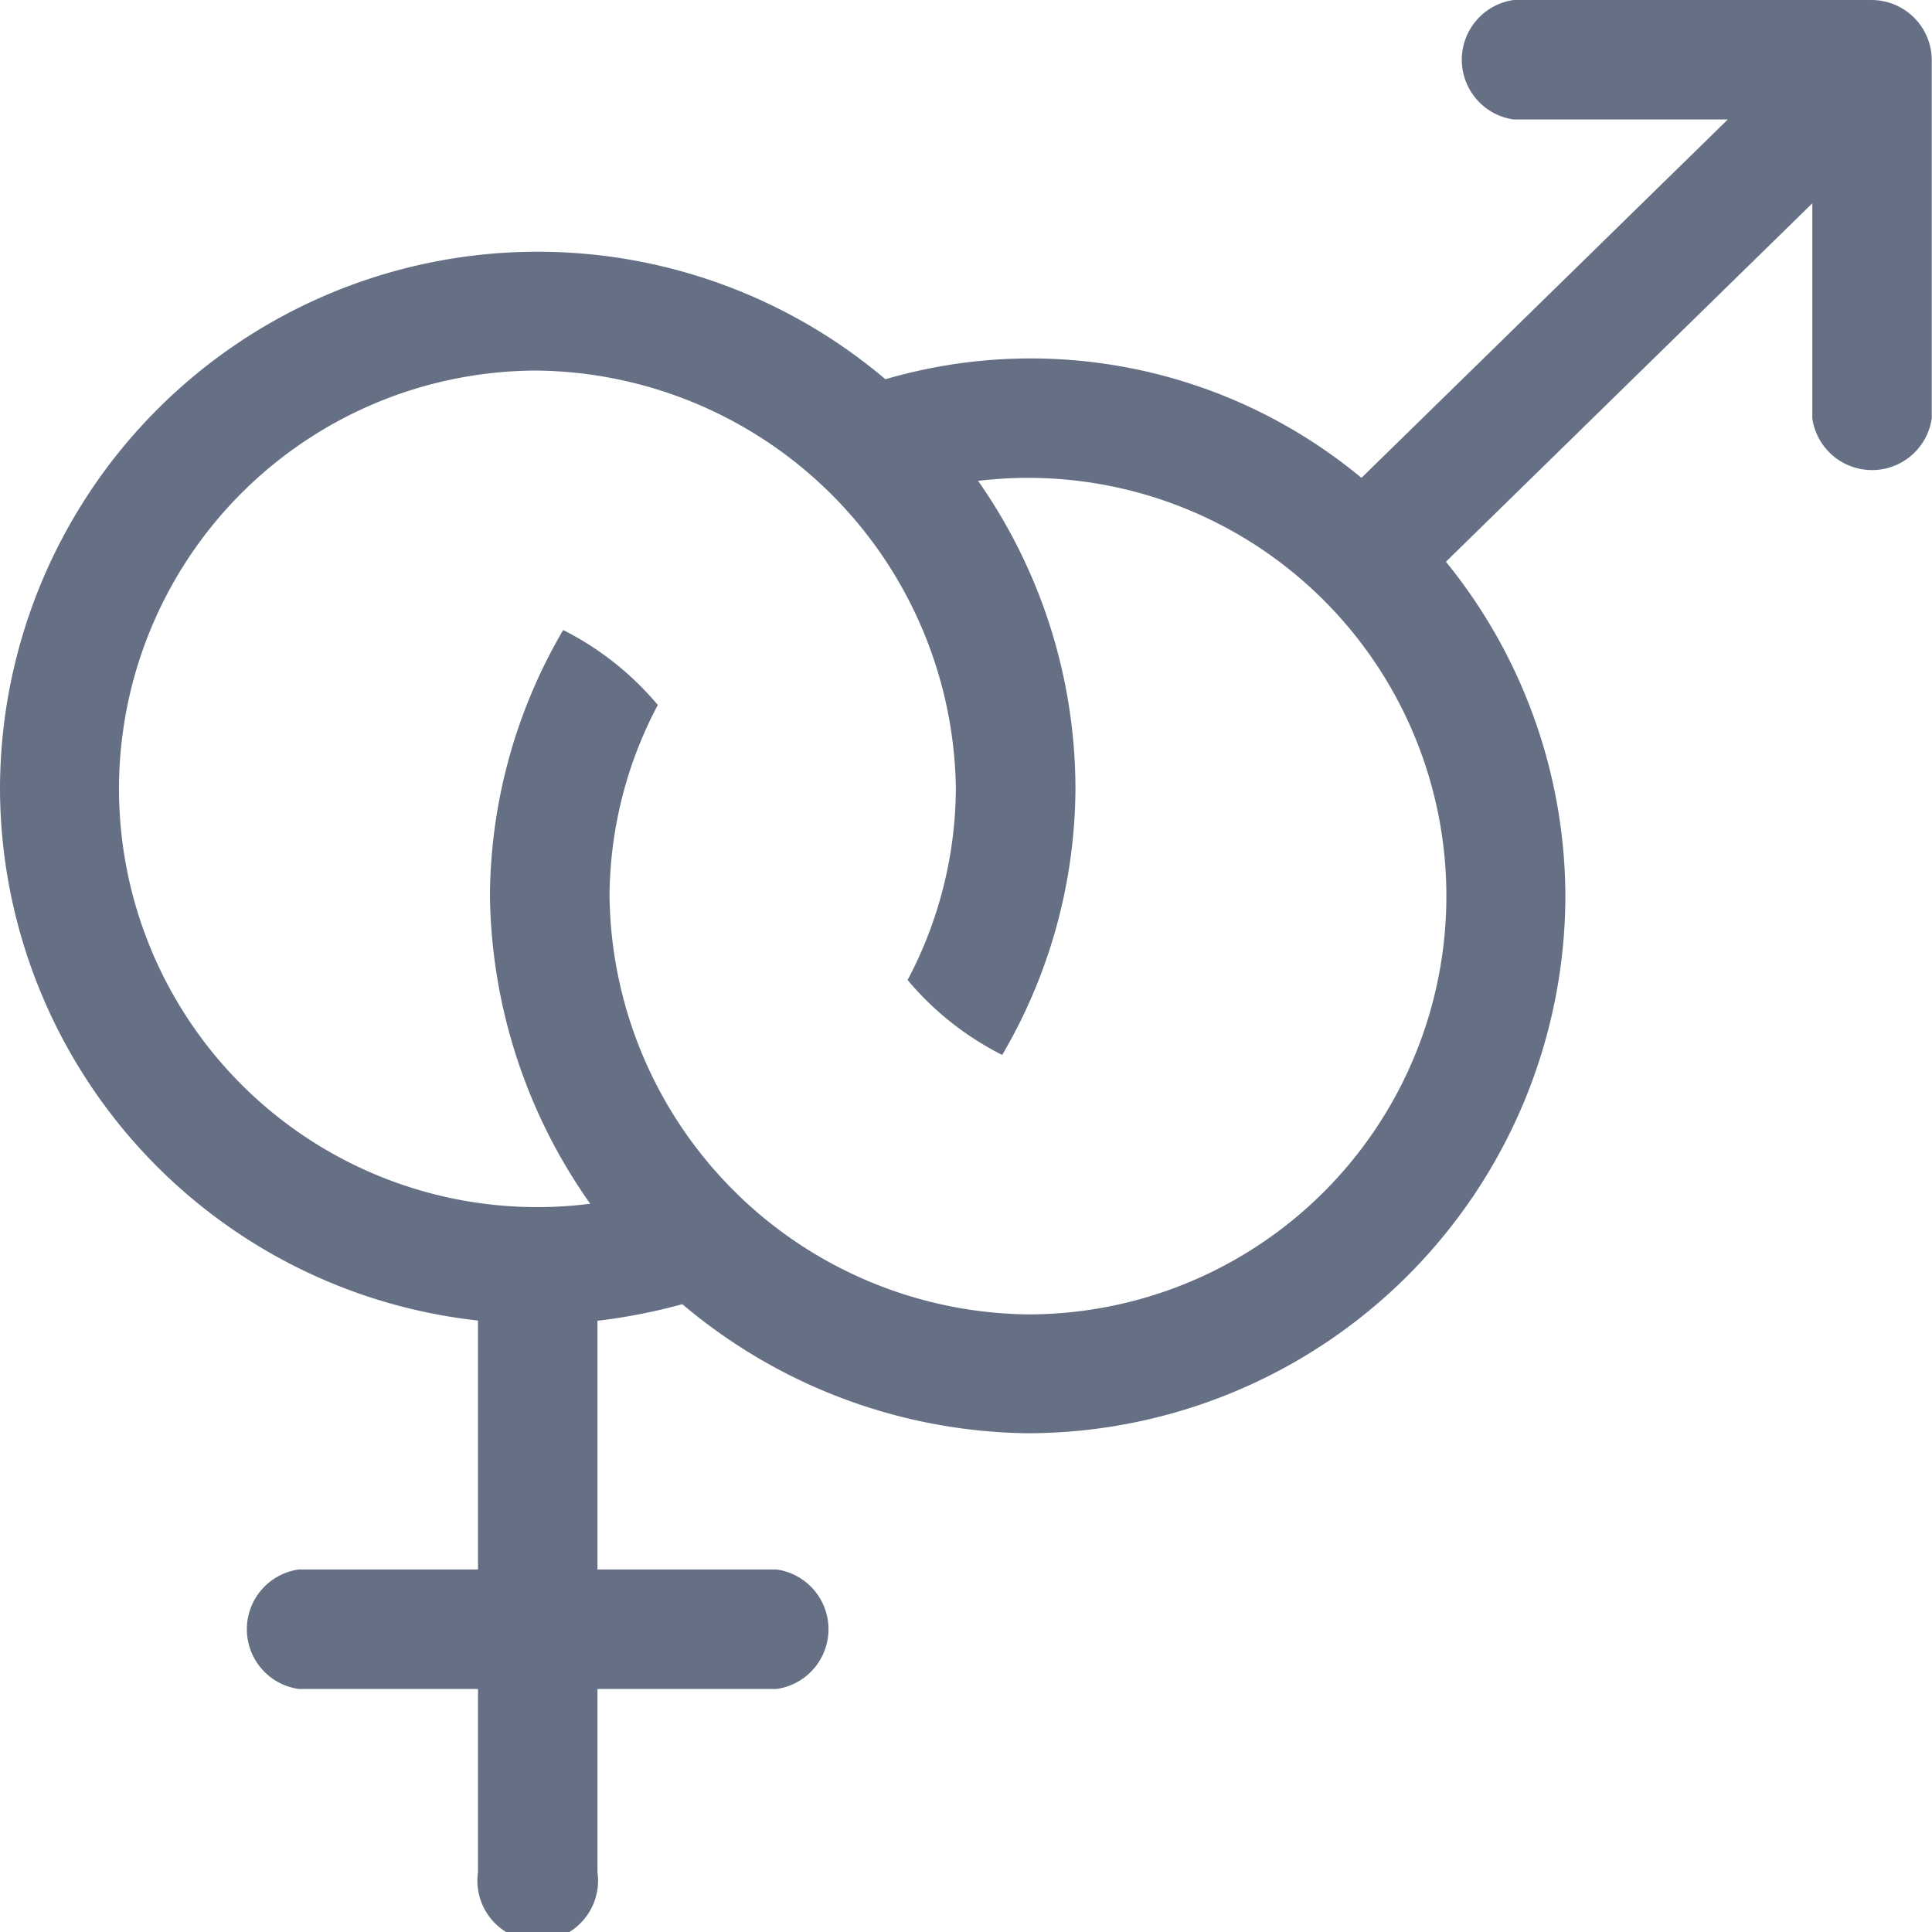 <svg id="Group_23484" data-name="Group 23484" xmlns="http://www.w3.org/2000/svg" width="16.01" height="16.01" viewBox="0 0 16.01 16.01">
  <g id="Group_23484-2" data-name="Group 23484">
    <path id="Path_65999" data-name="Path 65999" d="M3.961,98.862v2.063H2.475a.5.5,0,0,0,0,.99H3.961v1.518a.5.5,0,1,0,.99,0v-1.518H6.436a.5.5,0,0,0,0-.99H4.951V98.864a4.745,4.745,0,0,0,.977-.222,5.493,5.493,0,0,1-.773-.792,3.466,3.466,0,1,1-.7-6.86,3.512,3.512,0,0,1,3.466,3.466,3.421,3.421,0,0,1-.4,1.584,2.475,2.475,0,0,0,.784.621,4.4,4.4,0,0,0,.607-2.2,4.456,4.456,0,0,0-8.912,0A4.446,4.446,0,0,0,3.961,98.862Z" transform="translate(0 -87.919)" fill="#667085"/>
    <path id="Path_66000" data-name="Path 66000" d="M161.453,0h-2.971a.5.5,0,0,0,0,.99h1.775l-3.036,2.97a4.29,4.29,0,0,0-4.238-.72,5.494,5.494,0,0,1,.773.792,3.466,3.466,0,1,1,.7,6.86,3.509,3.509,0,0,1-3.466-3.466,3.42,3.42,0,0,1,.4-1.584,2.475,2.475,0,0,0-.784-.621,4.4,4.4,0,0,0-.607,2.2,4.512,4.512,0,0,0,4.456,4.456,4.461,4.461,0,0,0,4.456-4.456,4.411,4.411,0,0,0-.99-2.766l3.036-2.97V3.466a.5.5,0,0,0,.99,0V.5a.5.5,0,0,0-.5-.5Z" transform="translate(-145.939)" fill="#667085"/>
  </g>
</svg>
